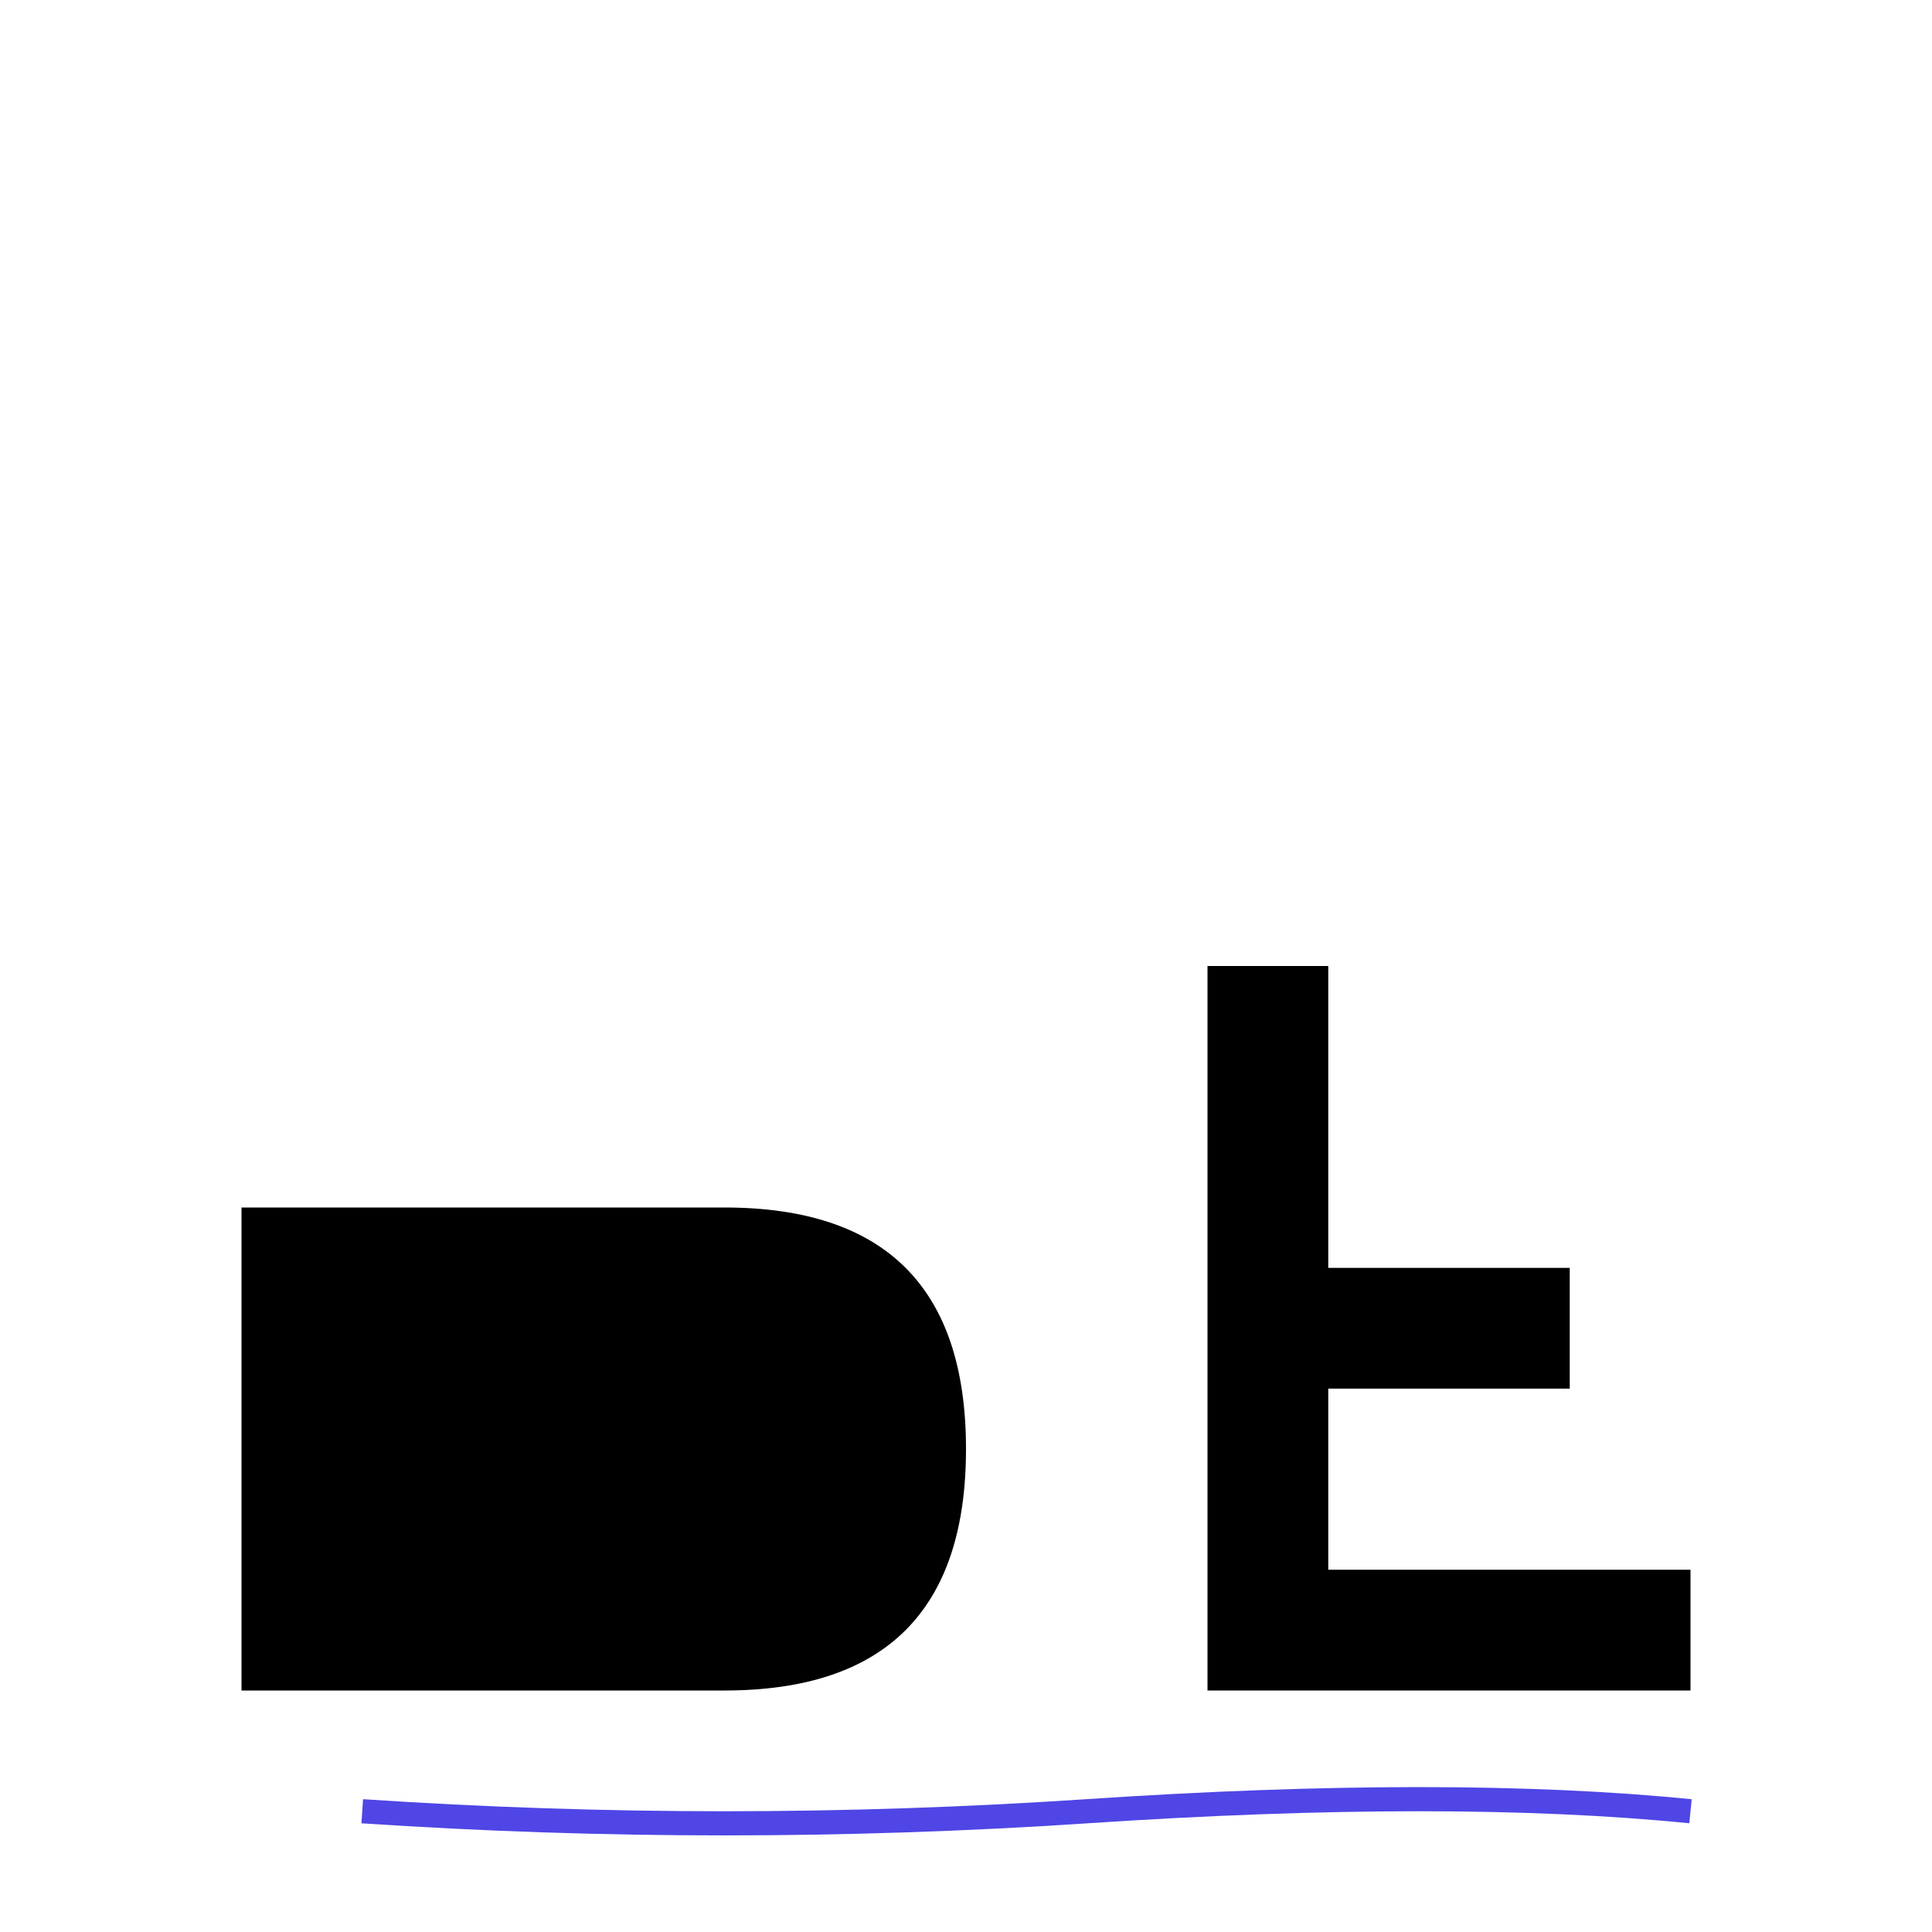 <svg version="1.0" xmlns="http://www.w3.org/2000/svg" width="16" height="16" viewBox="0 0 16 16">
  <g transform="translate(0,16) scale(0.1,-0.1)" fill="#000000" stroke="none">
    <path d="M20 80 L20 20 L60 20 Q80 20 80 40 Q80 60 60 60 L20 60 L20 80 Z"/>
    <path d="M100 80 L100 20 L140 20 L140 30 L110 30 L110 45 L130 45 L130 55 L110 55 L110 80 L100 80 Z"/>
    <path d="M30 10 Q60 8 90 10 Q120 12 140 10" stroke="#4F46E5" stroke-width="2" fill="none"/>
  </g>
</svg>
